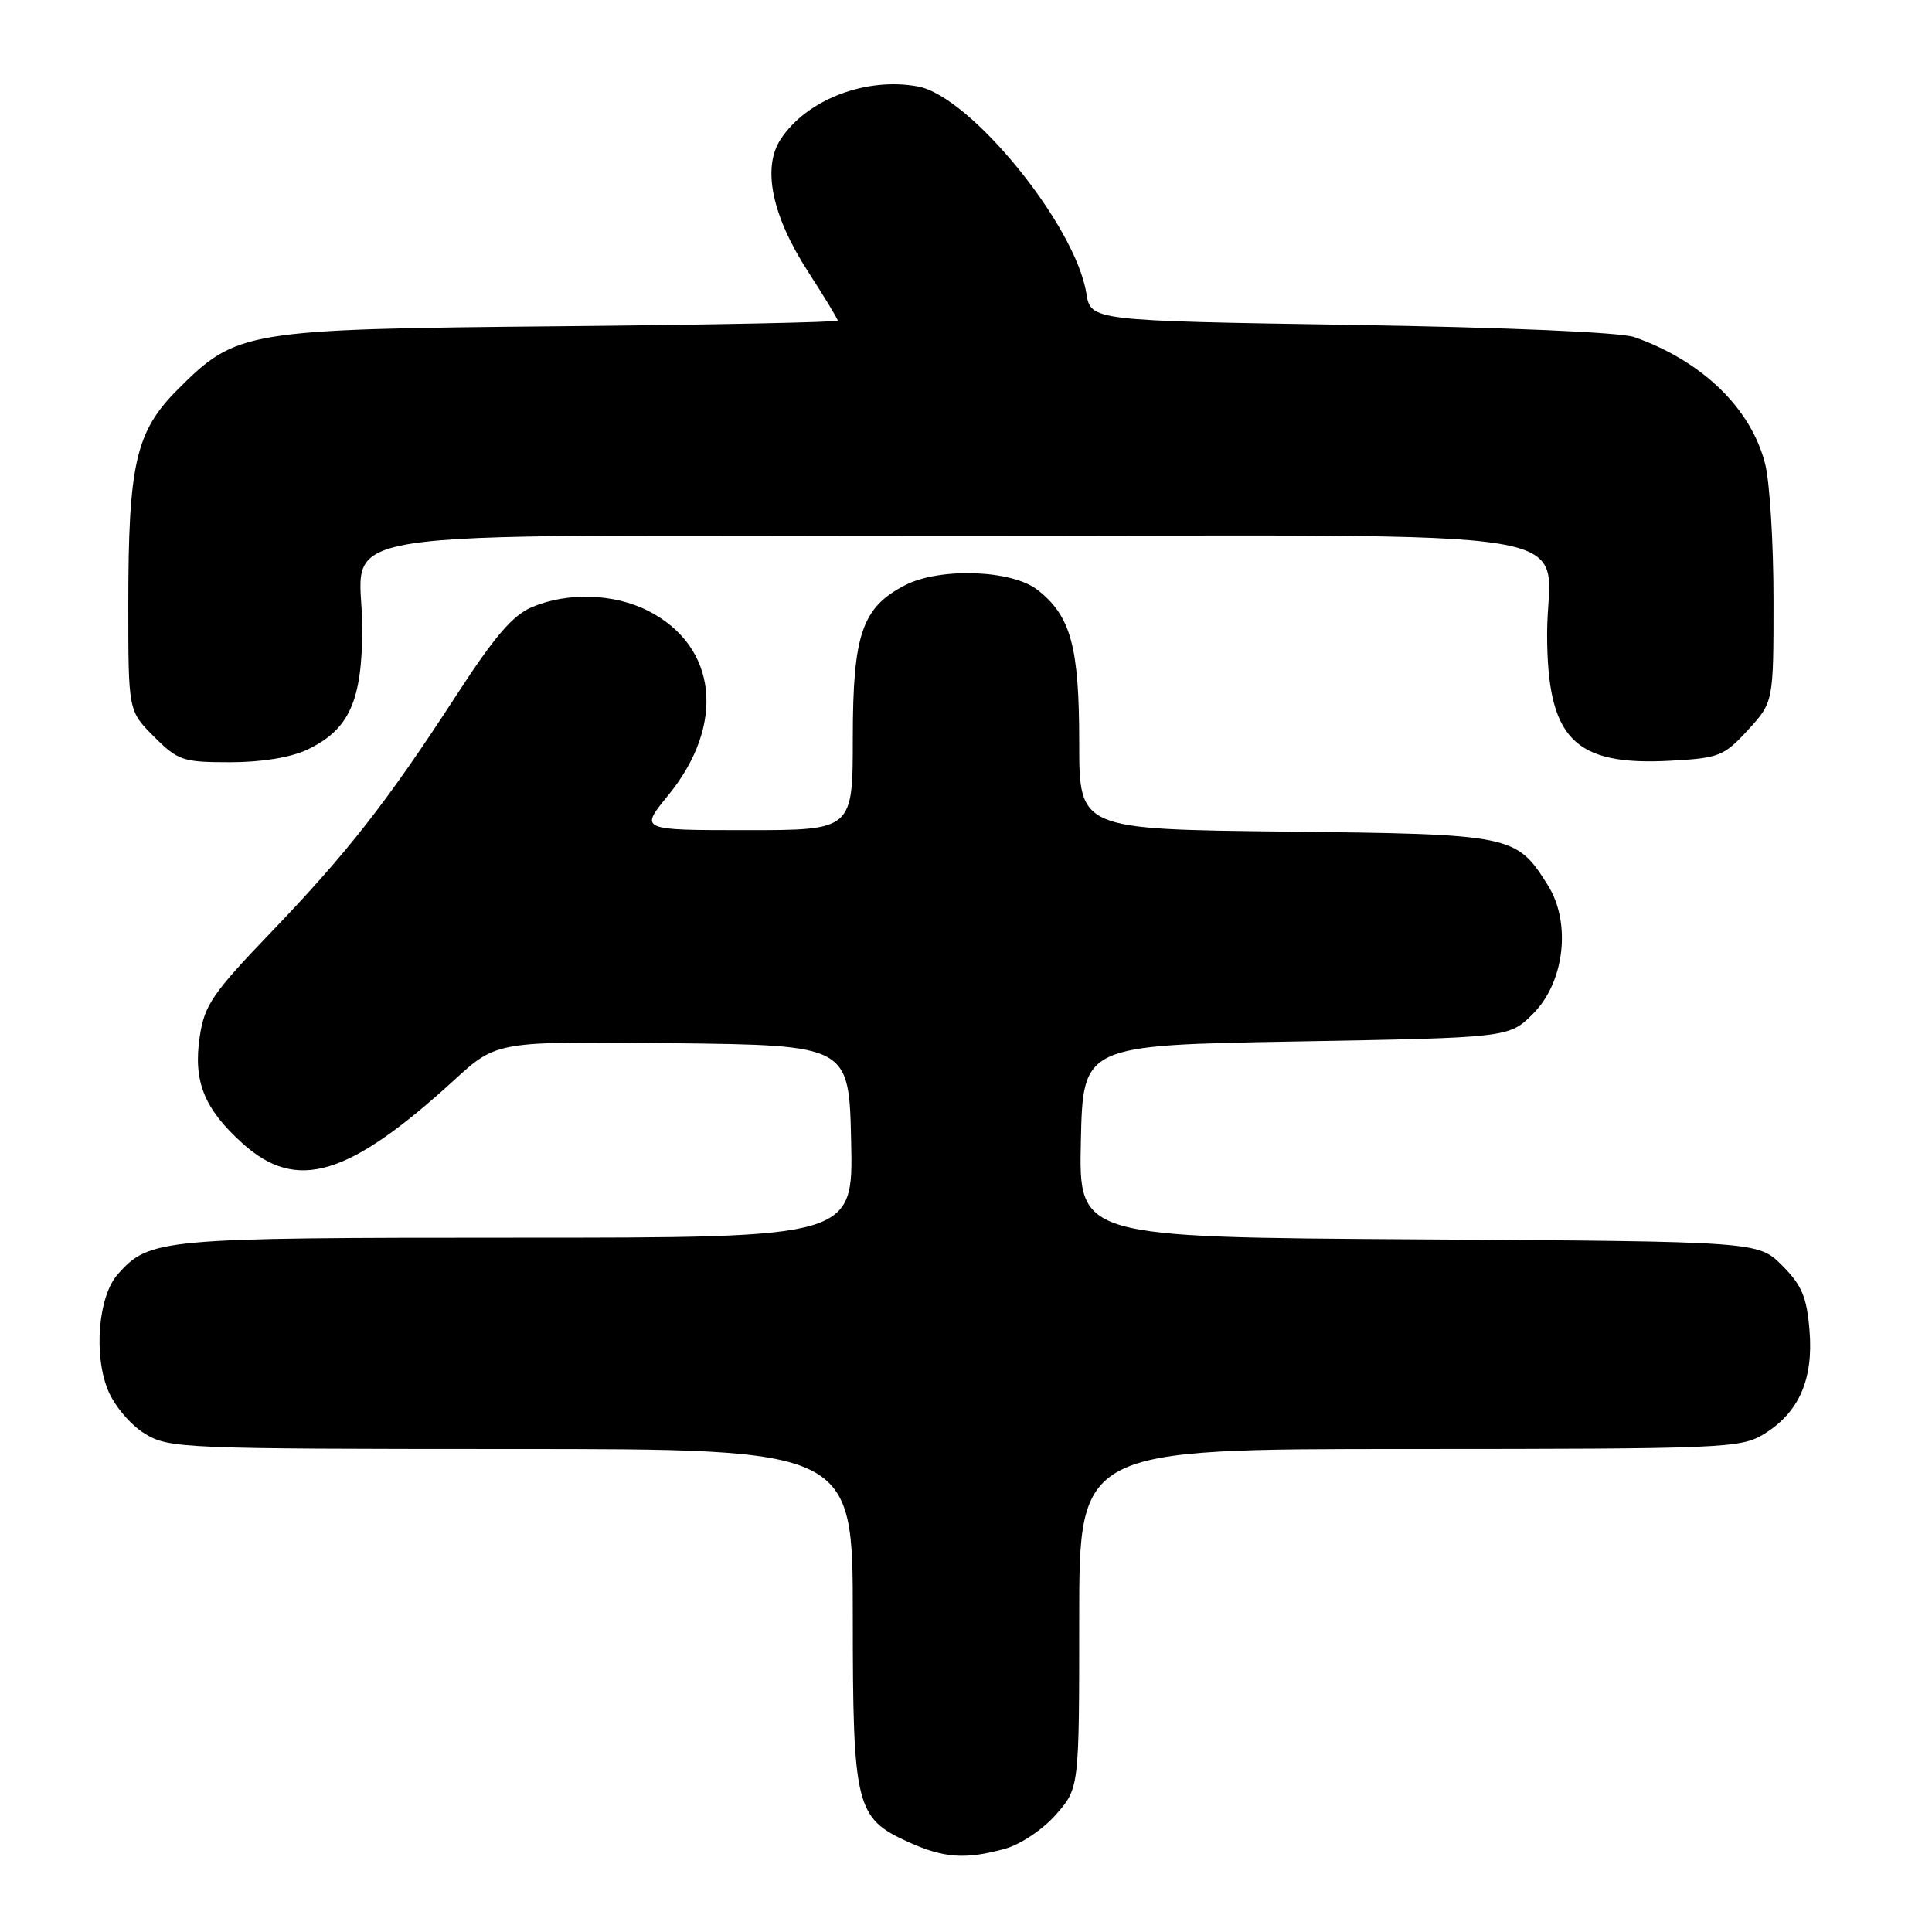 <?xml version="1.0" encoding="UTF-8" standalone="no"?>
<!DOCTYPE svg PUBLIC "-//W3C//DTD SVG 1.1//EN" "http://www.w3.org/Graphics/SVG/1.1/DTD/svg11.dtd" >
<svg xmlns="http://www.w3.org/2000/svg" xmlns:xlink="http://www.w3.org/1999/xlink" version="1.1" viewBox="0 0 256 256">
 <g >
 <path fill="currentColor"
d=" M 133.17 244.97 C 135.23 244.40 138.19 242.41 139.92 240.44 C 143.00 236.93 143.00 236.93 143.00 214.47 C 143.00 192.00 143.00 192.00 186.75 192.00 C 228.38 191.99 230.66 191.90 233.70 190.04 C 238.37 187.19 240.31 182.79 239.77 176.27 C 239.41 171.85 238.74 170.28 236.14 167.68 C 232.96 164.50 232.96 164.50 187.95 164.22 C 142.94 163.94 142.94 163.94 143.22 151.22 C 143.50 138.50 143.50 138.50 171.73 138.00 C 199.97 137.50 199.97 137.50 203.14 134.32 C 207.32 130.14 208.22 122.27 205.10 117.30 C 200.90 110.62 200.49 110.53 170.30 110.19 C 143.00 109.88 143.00 109.88 143.00 98.41 C 143.00 85.67 141.90 81.64 137.49 78.17 C 134.09 75.50 124.53 75.16 119.91 77.55 C 114.22 80.49 113.01 84.05 113.00 97.75 C 113.00 110.00 113.00 110.00 98.88 110.00 C 84.76 110.00 84.76 110.00 88.50 105.43 C 96.20 96.04 95.09 85.64 85.89 80.94 C 81.39 78.65 75.27 78.44 70.54 80.42 C 67.95 81.50 65.56 84.28 60.45 92.16 C 51.26 106.31 46.05 112.97 35.88 123.57 C 28.17 131.60 27.10 133.17 26.47 137.33 C 25.58 143.27 27.03 146.89 32.12 151.49 C 39.30 157.98 46.16 155.93 60.21 143.09 C 65.82 137.96 65.82 137.96 89.16 138.23 C 112.50 138.50 112.50 138.50 112.78 151.25 C 113.06 164.00 113.06 164.00 68.50 164.00 C 21.13 164.00 19.82 164.12 15.60 168.85 C 13.02 171.76 12.37 179.56 14.33 184.26 C 15.20 186.33 17.33 188.84 19.19 189.97 C 22.38 191.92 24.13 191.99 67.75 192.00 C 113.00 192.00 113.00 192.00 113.00 214.05 C 113.00 239.33 113.38 240.91 120.32 244.06 C 125.08 246.22 127.94 246.42 133.17 244.97 Z  M 40.72 99.33 C 46.27 96.69 47.99 92.89 48.00 83.25 C 48.00 69.64 39.26 71.00 126.94 71.00 C 214.12 71.00 205.00 69.48 205.00 83.97 C 205.01 97.89 208.52 101.50 221.36 100.80 C 227.79 100.45 228.44 100.19 231.61 96.73 C 235.00 93.03 235.00 93.03 235.00 79.46 C 235.00 71.99 234.50 63.91 233.90 61.50 C 232.04 54.12 225.57 47.85 216.56 44.67 C 214.73 44.03 199.61 43.38 179.02 43.05 C 144.53 42.50 144.53 42.50 143.94 38.83 C 142.47 29.80 128.60 12.77 121.65 11.46 C 114.76 10.17 106.89 13.19 103.44 18.45 C 100.97 22.22 102.28 28.58 107.05 35.96 C 109.22 39.32 111.00 42.25 111.00 42.48 C 111.00 42.70 94.46 43.04 74.25 43.23 C 32.42 43.62 31.36 43.80 23.56 51.60 C 17.98 57.18 17.00 61.44 17.00 80.15 C 17.00 94.20 17.00 94.20 20.40 97.60 C 23.59 100.79 24.21 101.00 30.50 101.00 C 34.68 101.00 38.52 100.37 40.72 99.33 Z "/>
</g>
</svg>
